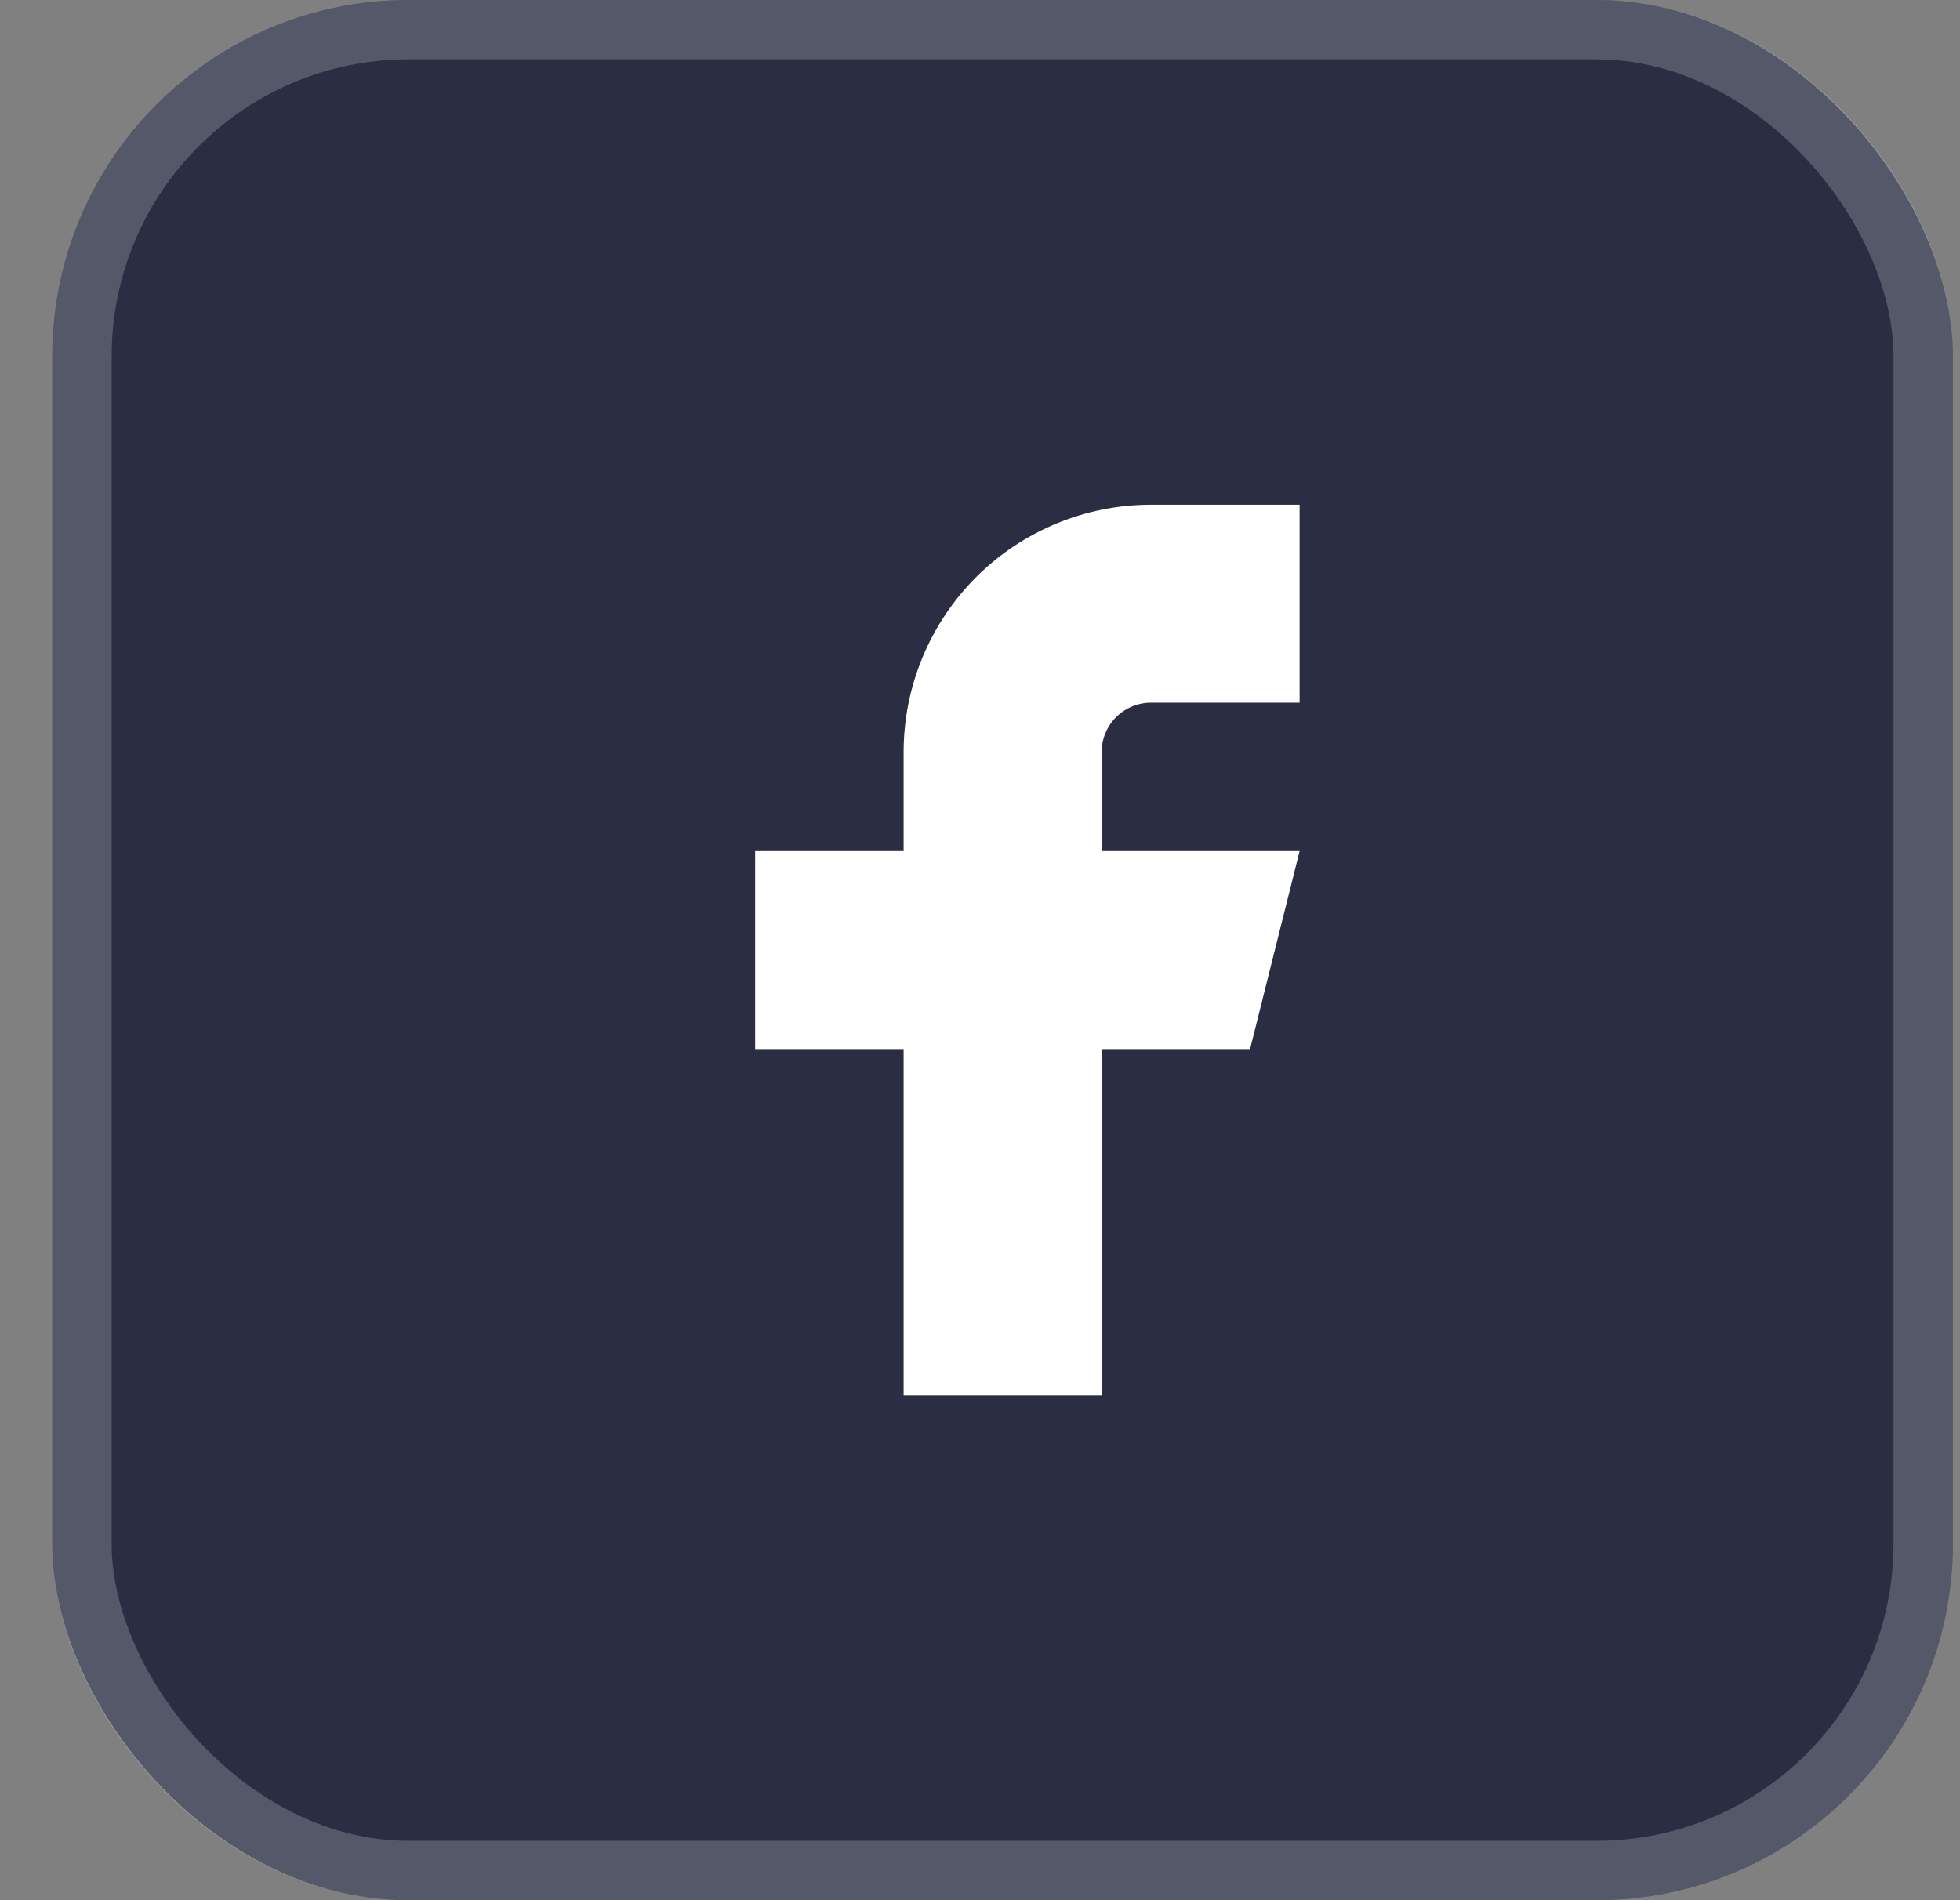 <svg width="33" height="32" viewBox="0 0 33 32" fill="none" xmlns="http://www.w3.org/2000/svg">
<rect x="0" y="0" width="33" height="32" fill="#808080" stroke="none"/>
<rect x="0.88" width="32" height="32" rx="6" fill="#2B2E43"/>
<rect x="1.38" y="0.5" width="31" height="31" rx="5.5" stroke="white" stroke-opacity="0.2"/>
<g clip-path="url(#clip0_475_624)">
<g clip-path="url(#clip1_475_624)">
<g clip-path="url(#clip2_475_624)">
<mask id="mask0_475_624" style="mask-type:luminance" maskUnits="userSpaceOnUse" x="6" y="6" width="21" height="20">
<path d="M26.88 6H6.88V26H26.88V6Z" fill="white"/>
</mask>
<g mask="url(#mask0_475_624)">
<path d="M12.714 14.333V17.667H15.214V23.5H18.547V17.667H21.047L21.881 14.333H18.547V12.667C18.547 12.446 18.635 12.234 18.791 12.077C18.948 11.921 19.16 11.833 19.381 11.833H21.881V8.5H19.381C18.276 8.5 17.216 8.939 16.434 9.72C15.653 10.502 15.214 11.562 15.214 12.667V14.333H12.714Z" fill="white"/>
</g>
</g>
</g>
</g>
<defs>
<clipPath id="clip0_475_624">
<rect width="20" height="20" fill="white" transform="translate(6.88 6)"/>
</clipPath>
<clipPath id="clip1_475_624">
<rect width="20" height="20" fill="white" transform="translate(6.88 6)"/>
</clipPath>
<clipPath id="clip2_475_624">
<rect width="20" height="20" fill="white" transform="translate(6.88 6)"/>
</clipPath>
</defs>
</svg>
